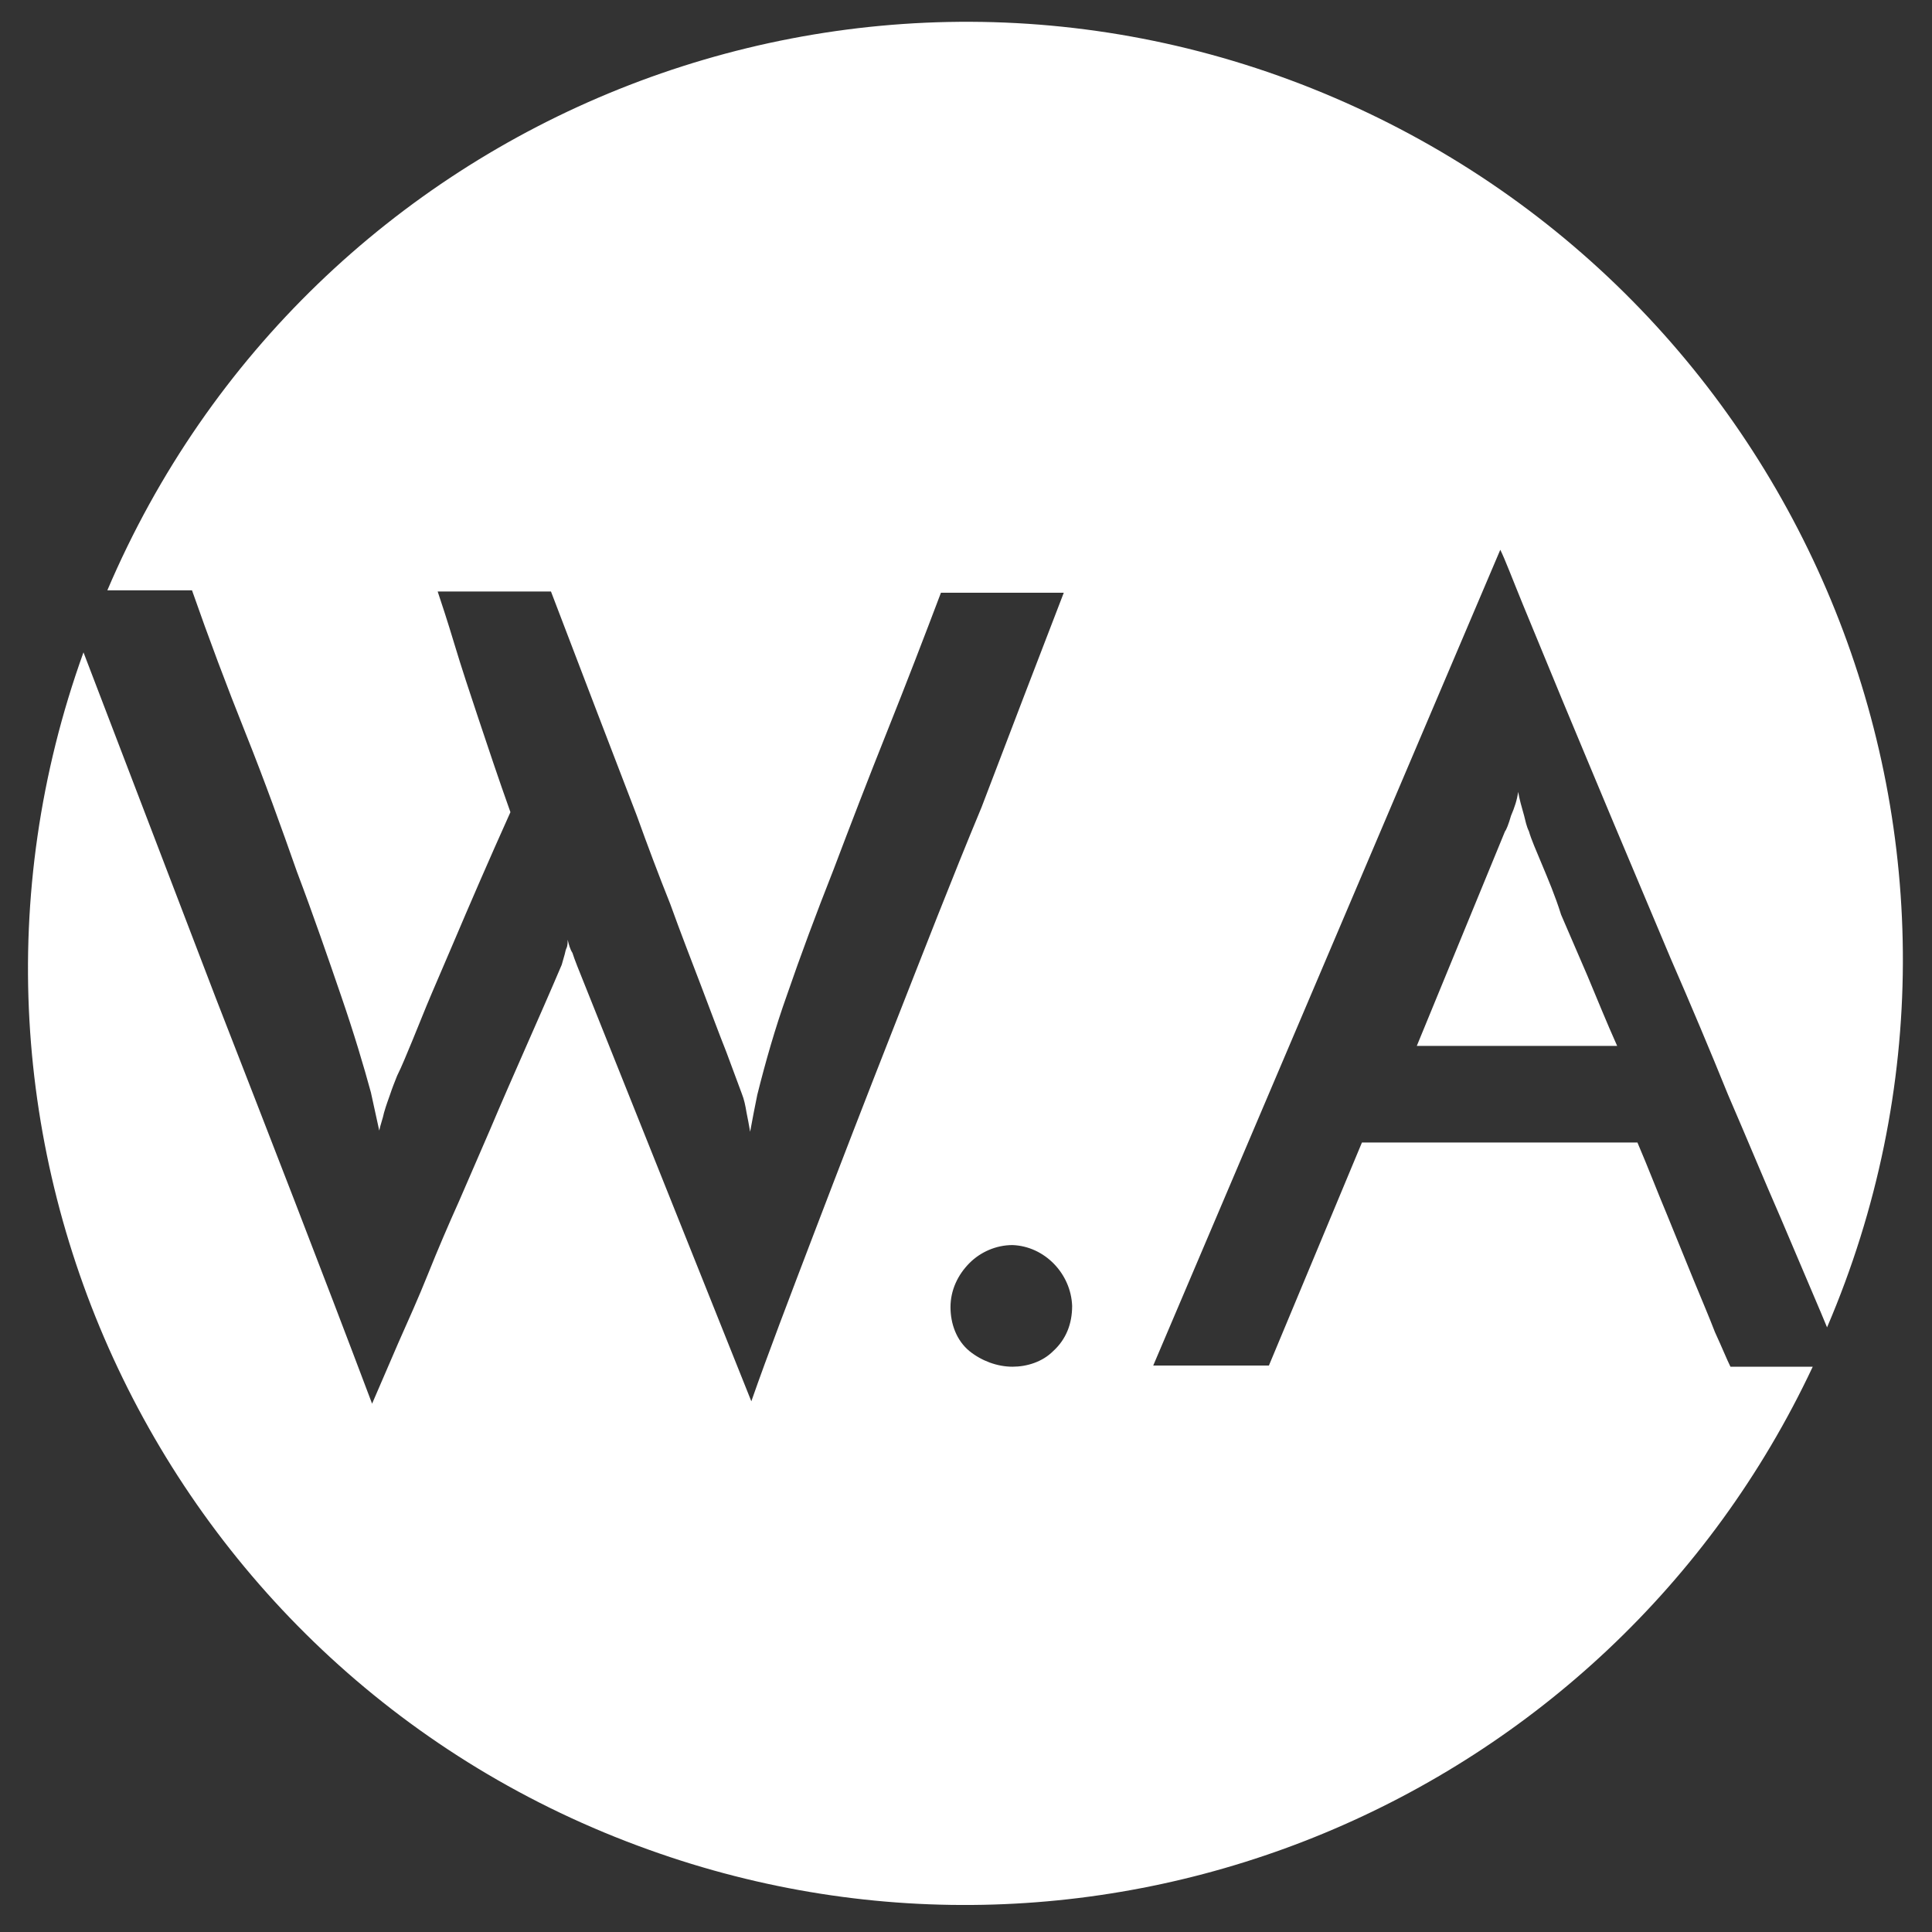 <?xml version="1.0" encoding="utf-8"?>
<!-- Generator: Adobe Illustrator 20.1.0, SVG Export Plug-In . SVG Version: 6.00 Build 0)  -->
<svg version="1.1" id="Calque_1" xmlns="http://www.w3.org/2000/svg" xmlns:xlink="http://www.w3.org/1999/xlink" x="0px" y="0px"
	 viewBox="0 0 162 162" style="enable-background:new 0 0 162 162;" xml:space="preserve">
<rect x="0" y="0" width="162" height="162" fill="#333333" stroke="none"/>
<style type="text/css">
	.st0{fill:#FFFFFF;}
</style>
<title>logo2</title>
<path class="st0" d="M145.1,114.6c-0.3-0.6-0.7-1.6-1.3-2.9c-0.5-1.3-1.1-2.7-1.8-4.4l-2.2-5.4c-0.8-1.9-1.6-4-2.5-6.1h-23.1
	l-7.8,18.7h-9.7l29.1-68.4c0.4,0.8,1,2.4,1.9,4.6l3.3,8c1.3,3.1,2.7,6.5,4.3,10.3s3.2,7.6,4.8,11.4c1.7,3.9,3.3,7.7,4.8,11.4
	c1.6,3.7,3,7.1,4.4,10.3l3.4,8l0.5,1.2c17.1-39.9-1.5-86-41.3-103.1S26,9.6,9,49.5h7.1c1.4,4,2.9,8,4.5,12s3,7.9,4.3,11.6
	c1.4,3.7,2.6,7.2,3.7,10.4c1.1,3.2,1.9,5.9,2.5,8.1l0.7,3.2c0.1-0.5,0.3-1,0.4-1.5c0.2-0.7,0.4-1.2,0.5-1.5c0.2-0.6,0.4-1.1,0.6-1.6
	c0.4-0.8,0.8-1.8,1.3-3s1-2.5,1.6-3.9s1.2-2.8,1.8-4.2c1.4-3.3,3-7,4.8-11c-1-2.8-1.9-5.5-2.7-7.9c-0.7-2.1-1.4-4.2-2-6.2
	s-1.1-3.5-1.4-4.4h9.5c2.6,6.8,5,13.1,7.2,18.8c0.9,2.5,1.8,4.9,2.8,7.4c0.9,2.5,1.8,4.8,2.6,6.9s1.5,4,2.1,5.5
	c0.6,1.6,1,2.7,1.3,3.5c0.2,0.5,0.3,1,0.4,1.6c0.1,0.5,0.2,1,0.3,1.6c0.1-0.5,0.2-1.1,0.3-1.6s0.2-1,0.3-1.5
	c0.7-2.8,1.5-5.6,2.5-8.4c1.1-3.2,2.4-6.7,3.9-10.5c1.4-3.7,2.9-7.6,4.5-11.6s3.1-7.9,4.5-11.6h10.3c-2.2,5.7-4.5,11.7-6.9,18
	c-2.5,6-4.9,12.2-7.3,18.3s-4.6,11.8-6.7,17.3s-3.9,10.2-5.3,14.2L48.4,81c-0.2-0.5-0.3-0.8-0.4-1.1c-0.2-0.3-0.3-0.7-0.4-1.1
	c0,0.2,0,0.5-0.1,0.7s-0.1,0.4-0.2,0.7l-0.2,0.7c-2,4.7-4.1,9.3-6,13.8l-2.6,6c-0.9,2-1.8,4.1-2.6,6.1s-1.7,4-2.5,5.8l-2.2,5.1
	c-4.3-11.4-8.7-22.7-13.1-34C14.4,74,10.7,64.4,7,54.7c-14.7,40.8,6.6,85.8,47.4,100.4c38.1,13.7,80.4-3.9,97.6-40.5
	C152,114.6,145.1,114.6,145.1,114.6z M88.3,113.3c-0.9,0.9-2.2,1.3-3.4,1.3c-1.3,0-2.6-0.5-3.6-1.3c-1.1-0.9-1.6-2.3-1.6-3.7
	c0-1.4,0.6-2.7,1.6-3.7c0.9-0.9,2.2-1.5,3.6-1.5c2.7,0.1,4.9,2.4,5,5.1C89.9,111,89.4,112.3,88.3,113.3L88.3,113.3z"/>
<path class="st0" d="M129.3,72.5c-0.5-1.2-0.9-2.1-1.1-2.8c-0.2-0.4-0.3-0.9-0.4-1.3c-0.2-0.7-0.4-1.4-0.5-2c-0.1,0.7-0.3,1.3-0.6,2
	c-0.2,0.7-0.4,1.2-0.5,1.3l-7.4,18h16.8c-0.9-2-1.7-4-2.5-5.9l-2.2-5.1C130.4,75.1,129.8,73.7,129.3,72.5z"/>
</svg>
